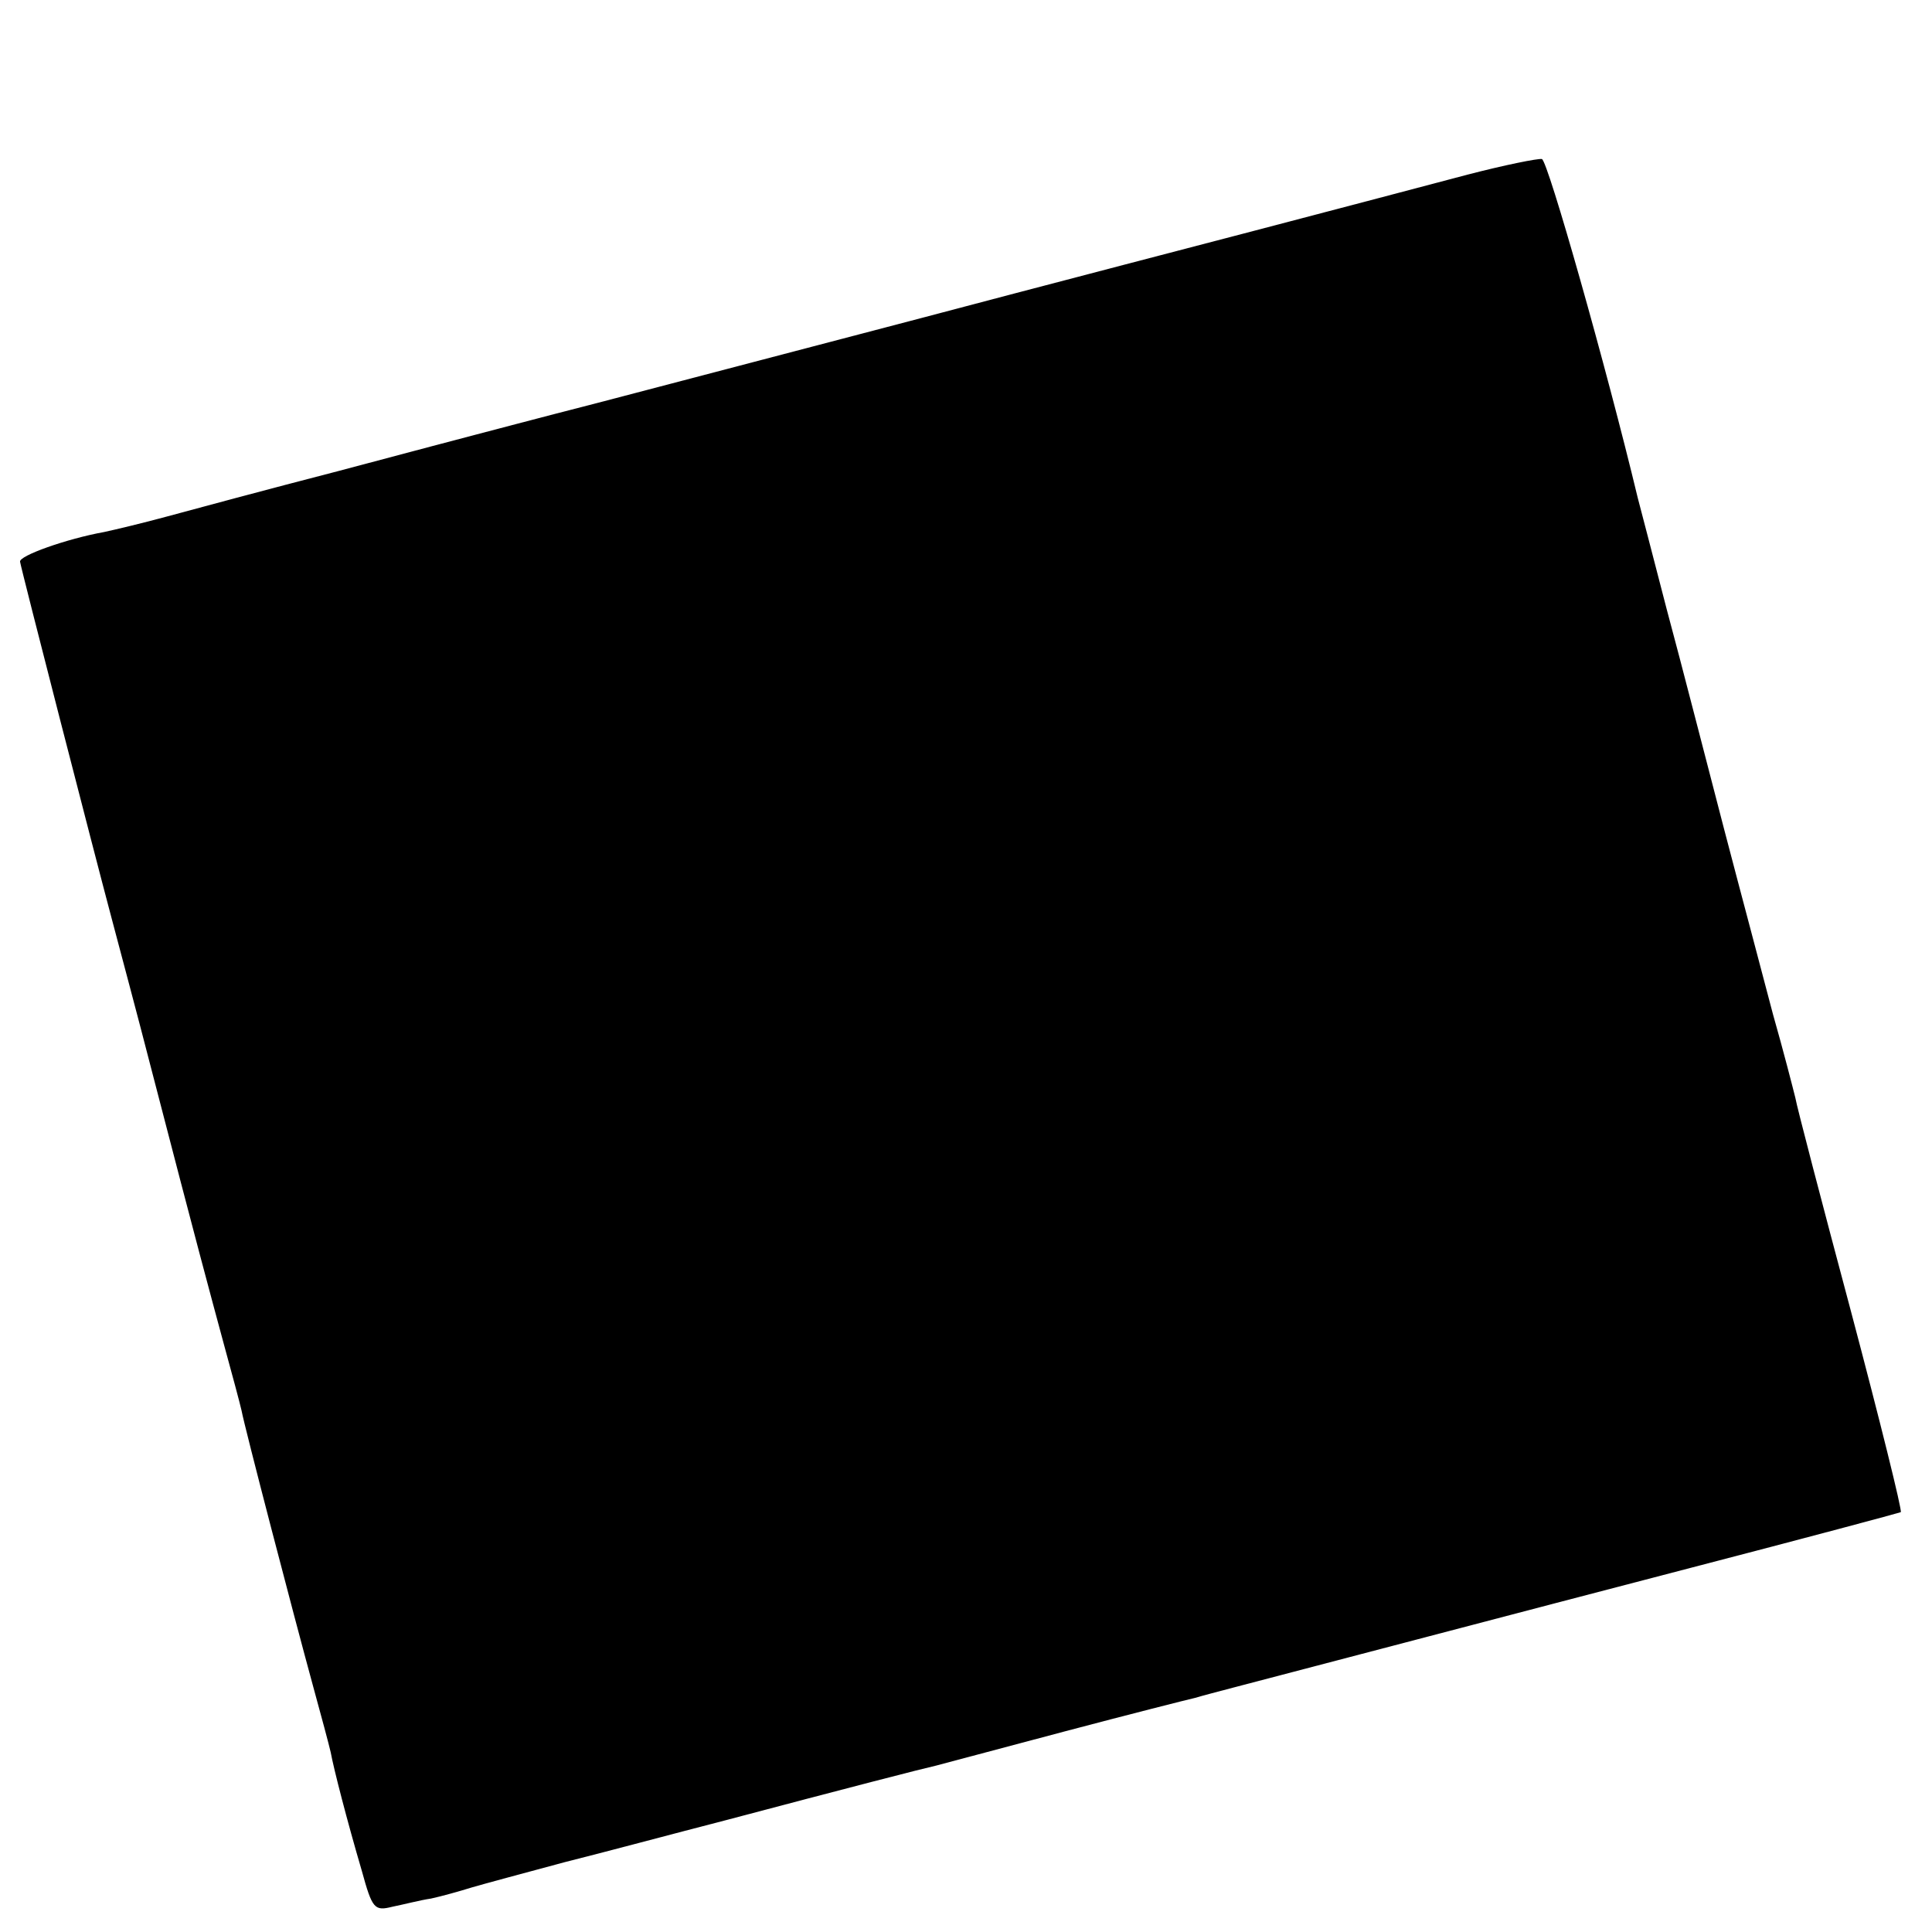 <?xml version="1.0" standalone="no"?>
<!DOCTYPE svg PUBLIC "-//W3C//DTD SVG 20010904//EN"
 "http://www.w3.org/TR/2001/REC-SVG-20010904/DTD/svg10.dtd">
<svg version="1.0" xmlns="http://www.w3.org/2000/svg"
 width="260pt" height="260pt" viewBox="0 0 260 260"
 preserveAspectRatio="xMidYMid meet">
<g transform="translate(0,260) scale(0.1,-0.1)"
fill="#000000" stroke="none">
<path d="M1975 2365 c-49 -13 -178 -47 -285 -75 -107 -28 -253 -66 -325 -85
-166 -44 -370 -97 -560 -147 -82 -21 -157 -41 -165 -43 -8 -2 -91 -24 -185
-49 -93 -24 -197 -52 -230 -61 -33 -9 -71 -18 -85 -21 -50 -9 -115 -32 -113
-40 2 -12 99 -389 123 -479 10 -38 35 -131 54 -205 62 -239 77 -294 97 -368
11 -40 22 -81 24 -90 4 -22 70 -275 96 -370 11 -40 22 -81 24 -90 4 -22 22
-92 42 -160 14 -51 17 -54 41 -48 15 3 38 9 52 11 14 3 39 10 55 15 17 5 73
20 125 34 52 13 149 39 215 56 166 44 267 70 285 74 8 2 86 23 173 46 87 23
166 43 175 45 10 3 33 9 52 14 119 31 373 98 615 161 154 40 281 74 283 75 2
2 -28 123 -67 270 -39 146 -73 276 -75 288 -3 12 -16 63 -30 112 -13 50 -43
162 -66 250 -23 88 -57 221 -77 295 -19 74 -37 142 -39 150 -42 175 -121 454
-129 456 -5 1 -50 -8 -100 -21z"/>
</g>
</svg>
